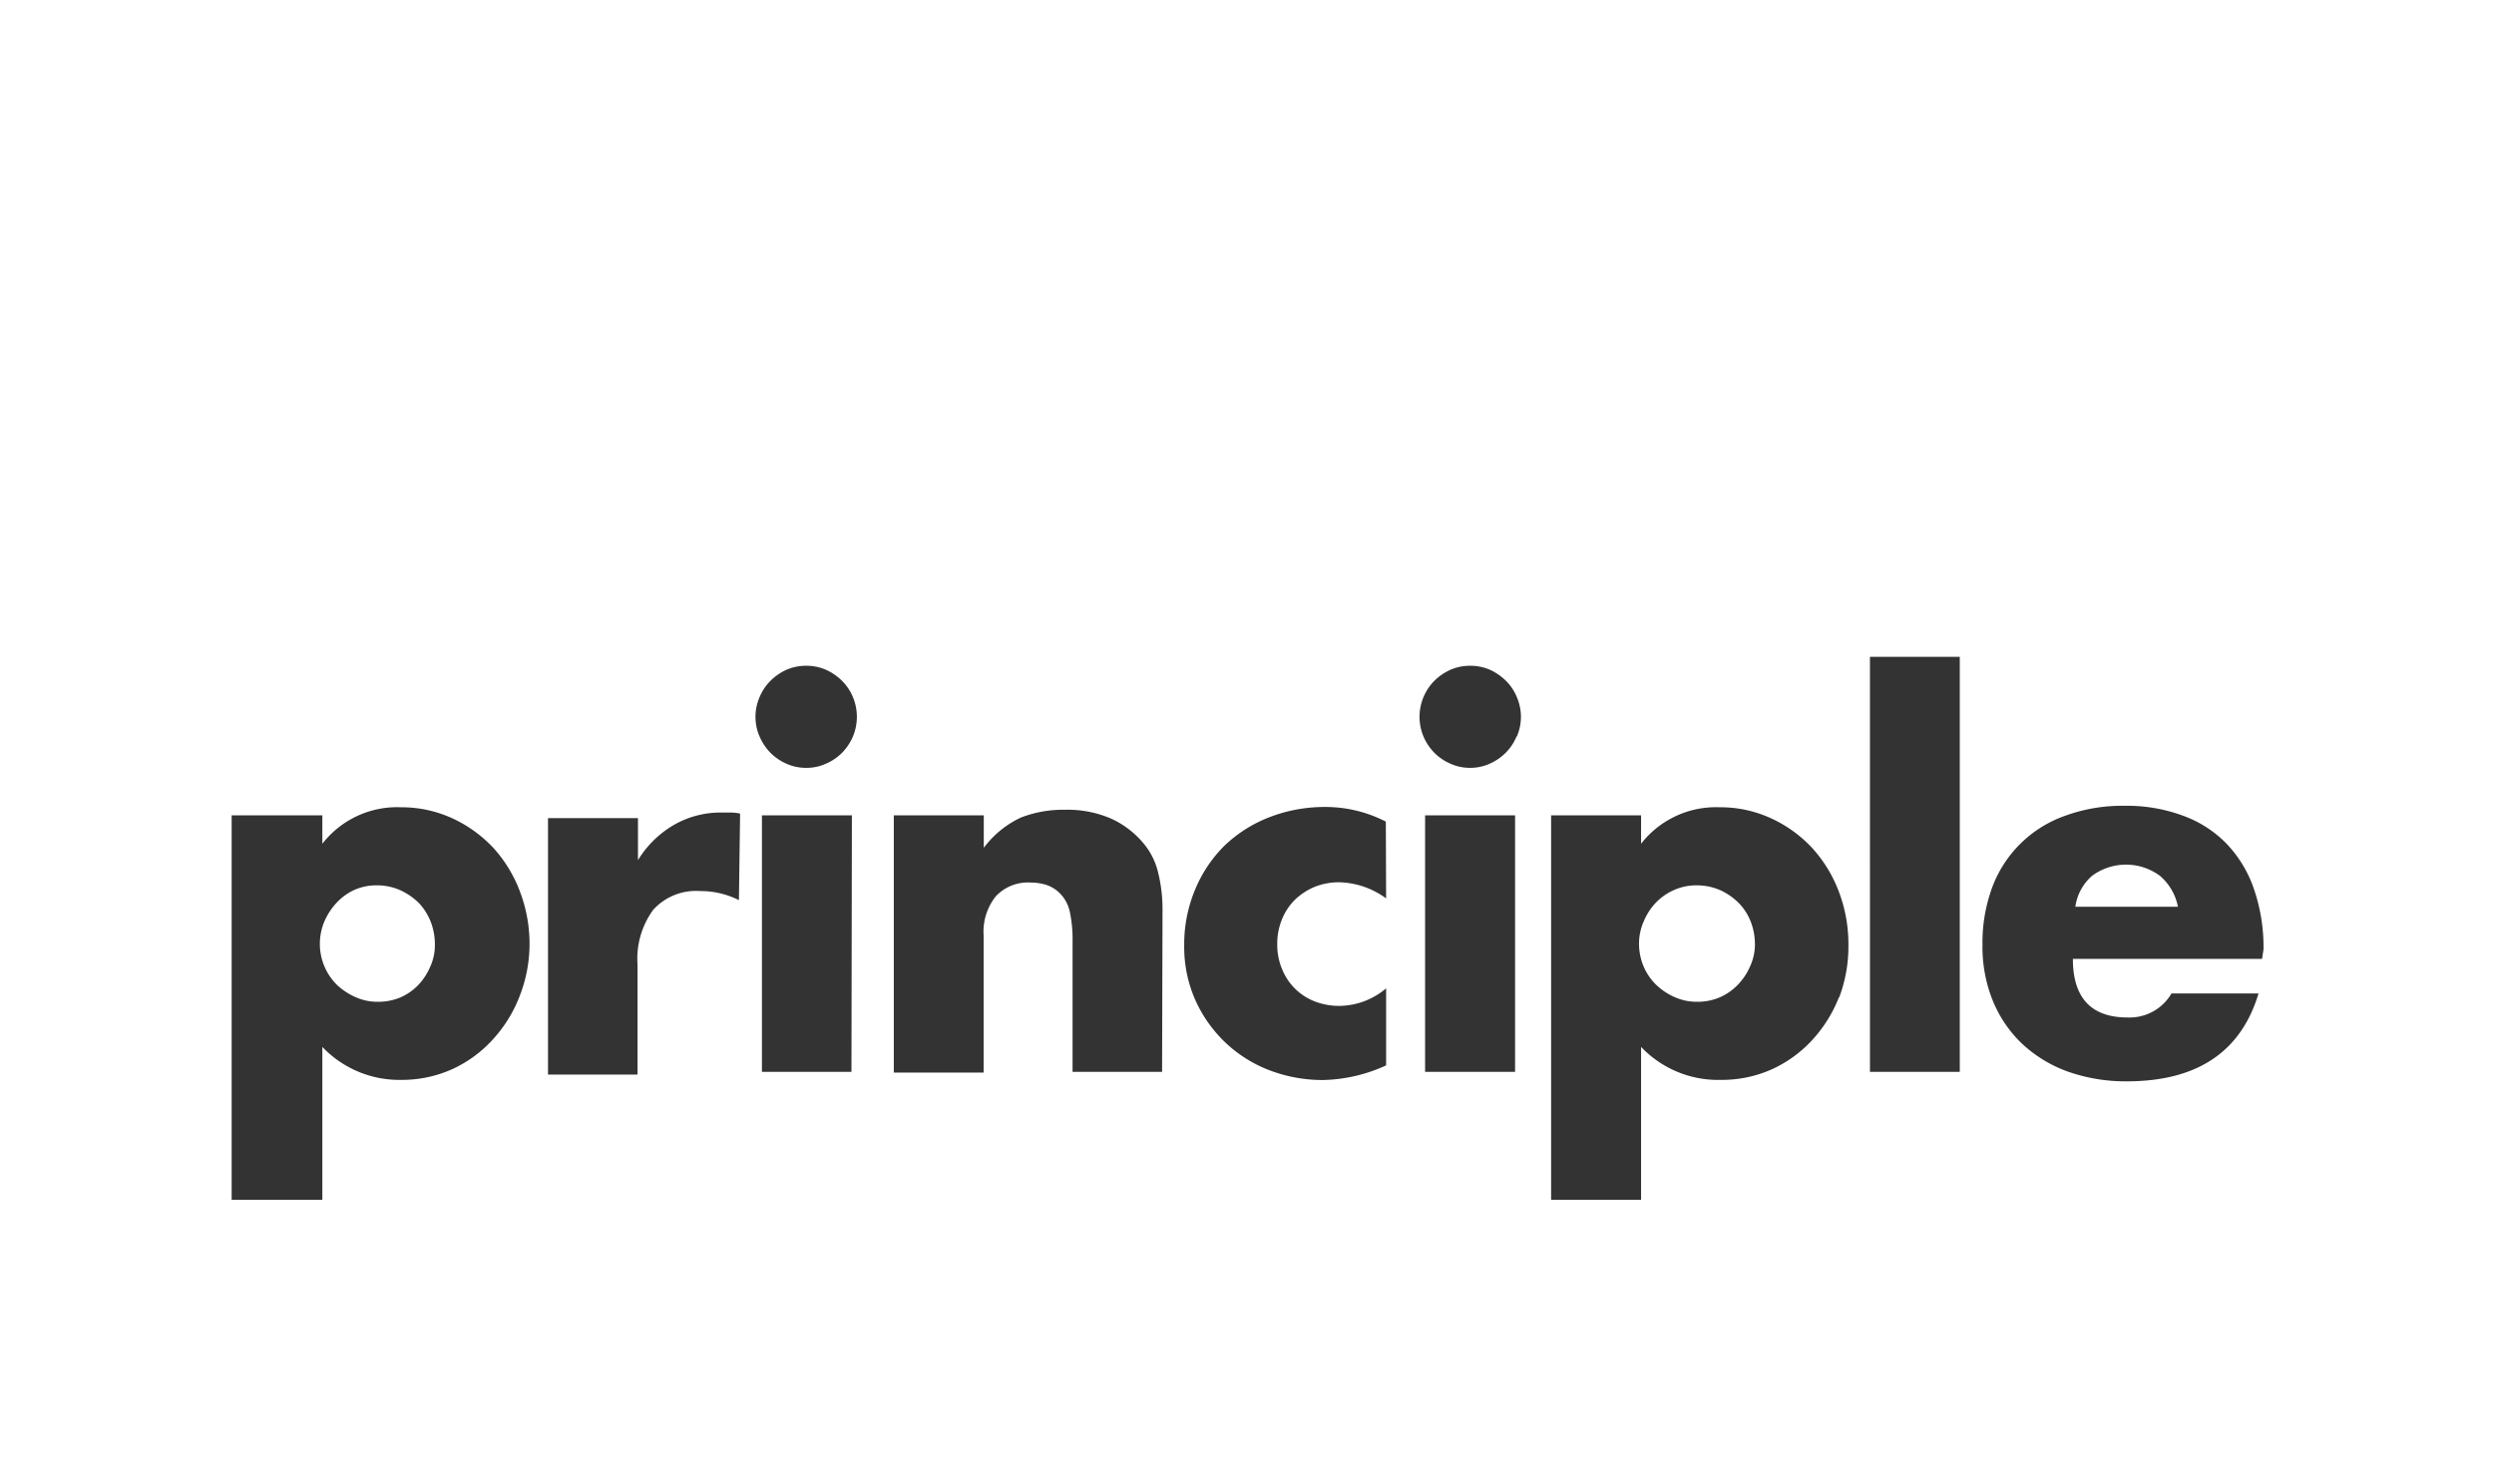 <svg xmlns="http://www.w3.org/2000/svg" viewBox="0 0 170.21 101.34">
	<rect x="0" y="0" width="170.21" height="101.34" fill="#333333" stroke="none"/>
	<g fill="#fff">
		<path d="M28.57,61.63a4.39,4.39,0,0,0-1.28-.87,3.9,3.9,0,0,0-1.57-.32,3.7,3.7,0,0,0-1.53.31A3.81,3.81,0,0,0,23,61.6a4.4,4.4,0,0,0-.85,1.28,3.91,3.91,0,0,0-.32,1.55,3.94,3.94,0,0,0,1.15,2.79,4.54,4.54,0,0,0,1.28.85,3.67,3.67,0,0,0,1.54.32,3.94,3.94,0,0,0,1.53-.3,3.79,3.79,0,0,0,1.23-.86A4.24,4.24,0,0,0,29.36,66a3.55,3.55,0,0,0,.32-1.5,4.27,4.27,0,0,0-.28-1.56A3.93,3.93,0,0,0,28.57,61.63Z" />
		<path d="M118.65,61.63a4.34,4.34,0,0,0-1.27-.87,4,4,0,0,0-1.58-.32,3.77,3.77,0,0,0-1.53.31,3.92,3.92,0,0,0-1.24.85,4.18,4.18,0,0,0-.84,1.28,3.75,3.75,0,0,0-.33,1.55,4,4,0,0,0,.31,1.54,3.85,3.85,0,0,0,.85,1.25,4.35,4.35,0,0,0,1.27.85,3.7,3.7,0,0,0,1.54.32,3.9,3.9,0,0,0,1.53-.3,3.84,3.84,0,0,0,1.24-.86,4.21,4.21,0,0,0,.84-1.26,3.56,3.56,0,0,0,.33-1.5,4.28,4.28,0,0,0-.29-1.56A3.77,3.77,0,0,0,118.65,61.63Z" />
		<path d="M0,0V101.34H170.21V0ZM35.43,68.09A9.3,9.3,0,0,1,33.6,71a8.52,8.52,0,0,1-2.76,2,8.34,8.34,0,0,1-3.46.72A7.24,7.24,0,0,1,22,71.47V81.91H15.81V55.66H22V57.6a6.46,6.46,0,0,1,5.36-2.49,8.33,8.33,0,0,1,3.48.74,9,9,0,0,1,2.8,2,9.23,9.23,0,0,1,1.84,3,10.08,10.08,0,0,1,.66,3.66A9.82,9.82,0,0,1,35.43,68.09Zm15-6.64a5.84,5.84,0,0,0-2.65-.62,3.94,3.94,0,0,0-3.2,1.28,5.67,5.67,0,0,0-1.07,3.74v7.51H37.4V55.85h6.14v2.87A7,7,0,0,1,46,56.31a6.4,6.4,0,0,1,3.32-.84h.53a3.37,3.37,0,0,1,.66.07Zm7.68,11.72H52V55.66h6.14Zm.1-22.89a3.66,3.66,0,0,1-.74,1.11,3.51,3.51,0,0,1-1.11.75,3.16,3.16,0,0,1-1.34.28,3.22,3.22,0,0,1-1.34-.28,3.58,3.58,0,0,1-1.1-.75,3.66,3.66,0,0,1-.74-1.11,3.37,3.37,0,0,1,0-2.69,3.43,3.43,0,0,1,.74-1.11,3.8,3.8,0,0,1,1.1-.76,3.38,3.38,0,0,1,1.34-.27,3.31,3.31,0,0,1,1.34.27,3.71,3.71,0,0,1,1.11.76,3.43,3.43,0,0,1,.74,1.11,3.49,3.49,0,0,1,0,2.69Zm21.1,22.89H73.2V64.33a9.28,9.28,0,0,0-.19-2.1A2.57,2.57,0,0,0,72.35,61a2.35,2.35,0,0,0-.91-.58,3.55,3.55,0,0,0-1.09-.17,3,3,0,0,0-2.39.94,3.88,3.88,0,0,0-.83,2.68v9.35H61V55.66h6.14v2.22a6.7,6.7,0,0,1,2.54-2.07,8,8,0,0,1,3-.53,7.49,7.49,0,0,1,3.14.6,6.26,6.26,0,0,1,2.22,1.69,4.81,4.81,0,0,1,1,2A10.44,10.44,0,0,1,79.34,62ZM94.6,61.33a5.65,5.65,0,0,0-3.22-1.1,4.48,4.48,0,0,0-1.65.31,4.42,4.42,0,0,0-1.34.87,4,4,0,0,0-.89,1.33,4.37,4.37,0,0,0-.33,1.73,4.25,4.25,0,0,0,.33,1.69,3.92,3.92,0,0,0,2.22,2.2,4.58,4.58,0,0,0,1.66.31,5,5,0,0,0,3.22-1.2v5.26a10.78,10.78,0,0,1-4.31,1,10.17,10.17,0,0,1-3.61-.65,9.1,9.1,0,0,1-3-1.86,9.21,9.21,0,0,1-2.08-2.9,8.92,8.92,0,0,1-.78-3.77,9.62,9.62,0,0,1,.74-3.81,9.14,9.14,0,0,1,2-3,9.26,9.26,0,0,1,3.07-1.95,10.44,10.44,0,0,1,3.81-.7,9,9,0,0,1,4.14,1Zm8.8,11.84H97.26V55.66h6.14Zm.1-22.89a3.48,3.48,0,0,1-.74,1.11,3.58,3.58,0,0,1-1.1.75,3.22,3.22,0,0,1-1.34.28A3.19,3.19,0,0,1,99,52.14a3.51,3.51,0,0,1-1.11-.75,3.66,3.66,0,0,1-.74-1.11,3.49,3.49,0,0,1,0-2.69,3.43,3.43,0,0,1,.74-1.11A3.71,3.71,0,0,1,99,45.72a3.34,3.34,0,0,1,1.34-.27,3.38,3.38,0,0,1,1.34.27,3.8,3.8,0,0,1,1.1.76,3.27,3.27,0,0,1,.74,1.11,3.37,3.37,0,0,1,0,2.69Zm22,17.81A9.33,9.33,0,0,1,123.68,71a8.52,8.52,0,0,1-2.76,2,8.31,8.31,0,0,1-3.46.72A7.24,7.24,0,0,1,112,71.47V81.91h-6.14V55.66H112V57.6a6.48,6.48,0,0,1,5.36-2.49,8.26,8.26,0,0,1,3.48.74,8.87,8.87,0,0,1,2.8,2,9.25,9.25,0,0,1,1.85,3,10.08,10.08,0,0,1,.66,3.66A9.82,9.82,0,0,1,125.52,68.09Zm8.25,5.08h-6.13V44.84h6.13Zm20.63-7.71H141.47c0,2.66,1.25,4,3.73,4a3.31,3.31,0,0,0,3-1.64h5.94q-1.8,6-9,6a11.89,11.89,0,0,1-4-.66,9.06,9.06,0,0,1-3.13-1.9,8.45,8.45,0,0,1-2-2.93,9.79,9.79,0,0,1-.71-3.83,10.93,10.93,0,0,1,.67-3.94,8.22,8.22,0,0,1,5-4.88,11.3,11.3,0,0,1,4-.67,11,11,0,0,1,4,.67,7.92,7.92,0,0,1,3,1.93,8.41,8.41,0,0,1,1.86,3.09,12.22,12.22,0,0,1,.65,4.11Z" />
		<path d="M147.41,59.79a3.89,3.89,0,0,0-4.63,0,3.4,3.4,0,0,0-1.14,2.11h7A3.71,3.71,0,0,0,147.41,59.79Z" />
	</g>
</svg>
